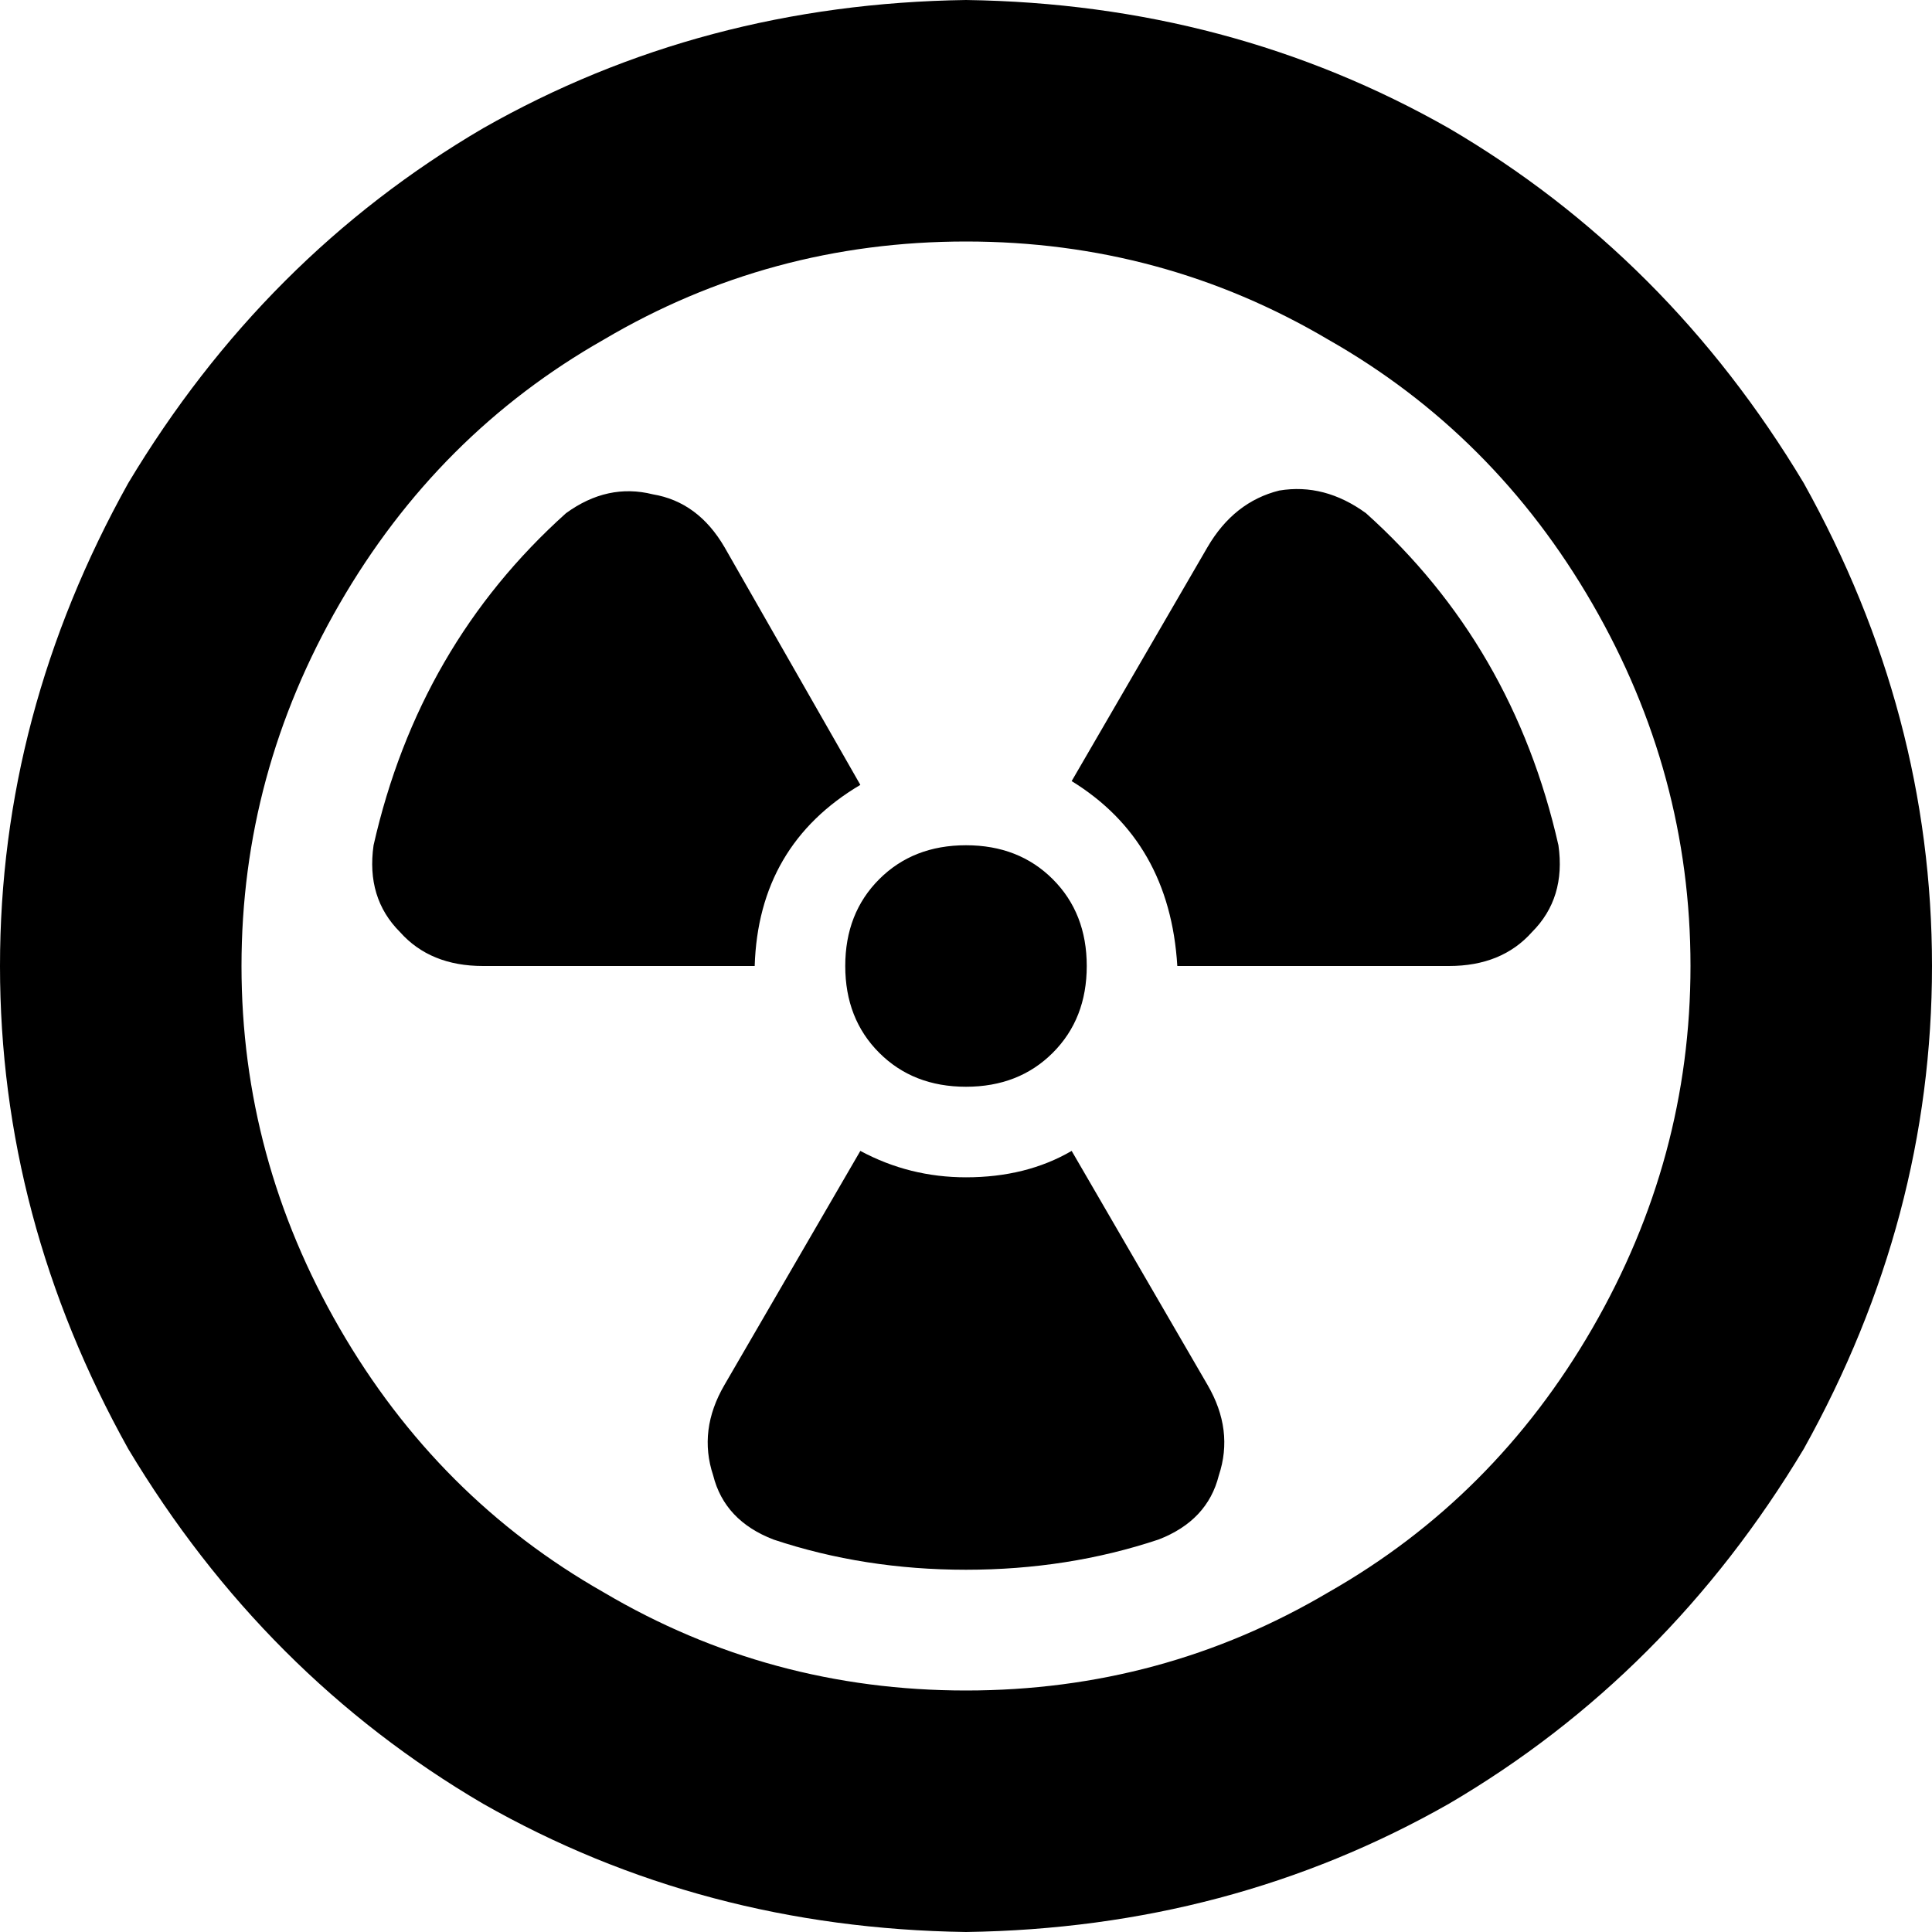 <svg xmlns="http://www.w3.org/2000/svg" viewBox="0 0 512 512">
    <path d="M 256 64 Q 308 64 352 90 L 352 90 Q 396 115 422 160 Q 448 205 448 256 Q 448 307 422 352 Q 396 397 352 422 Q 308 448 256 448 Q 204 448 160 422 Q 116 397 90 352 Q 64 307 64 256 Q 64 205 90 160 Q 116 115 160 90 Q 204 64 256 64 L 256 64 Z M 256 512 Q 326 511 384 478 L 384 478 Q 442 444 478 384 Q 512 323 512 256 Q 512 189 478 128 Q 442 68 384 34 Q 326 1 256 0 Q 186 1 128 34 Q 70 68 34 128 Q 0 189 0 256 Q 0 323 34 384 Q 70 444 128 478 Q 186 511 256 512 L 256 512 Z M 200 256 Q 201 224 228 208 L 192 145 Q 185 133 173 131 Q 161 128 150 136 Q 111 171 99 224 Q 97 238 106 247 Q 114 256 128 256 L 200 256 L 200 256 Z M 228 305 L 192 367 Q 185 379 189 391 Q 192 403 205 408 Q 229 416 256 416 Q 283 416 307 408 Q 320 403 323 391 Q 327 379 320 367 L 284 305 Q 272 312 256 312 Q 241 312 228 305 L 228 305 Z M 312 256 L 384 256 Q 398 256 406 247 Q 415 238 413 224 Q 401 171 362 136 Q 351 128 339 130 Q 327 133 320 145 L 284 207 Q 310 223 312 256 L 312 256 Z M 256 288 Q 270 288 279 279 L 279 279 Q 288 270 288 256 Q 288 242 279 233 Q 270 224 256 224 Q 242 224 233 233 Q 224 242 224 256 Q 224 270 233 279 Q 242 288 256 288 L 256 288 Z"/>
</svg>
